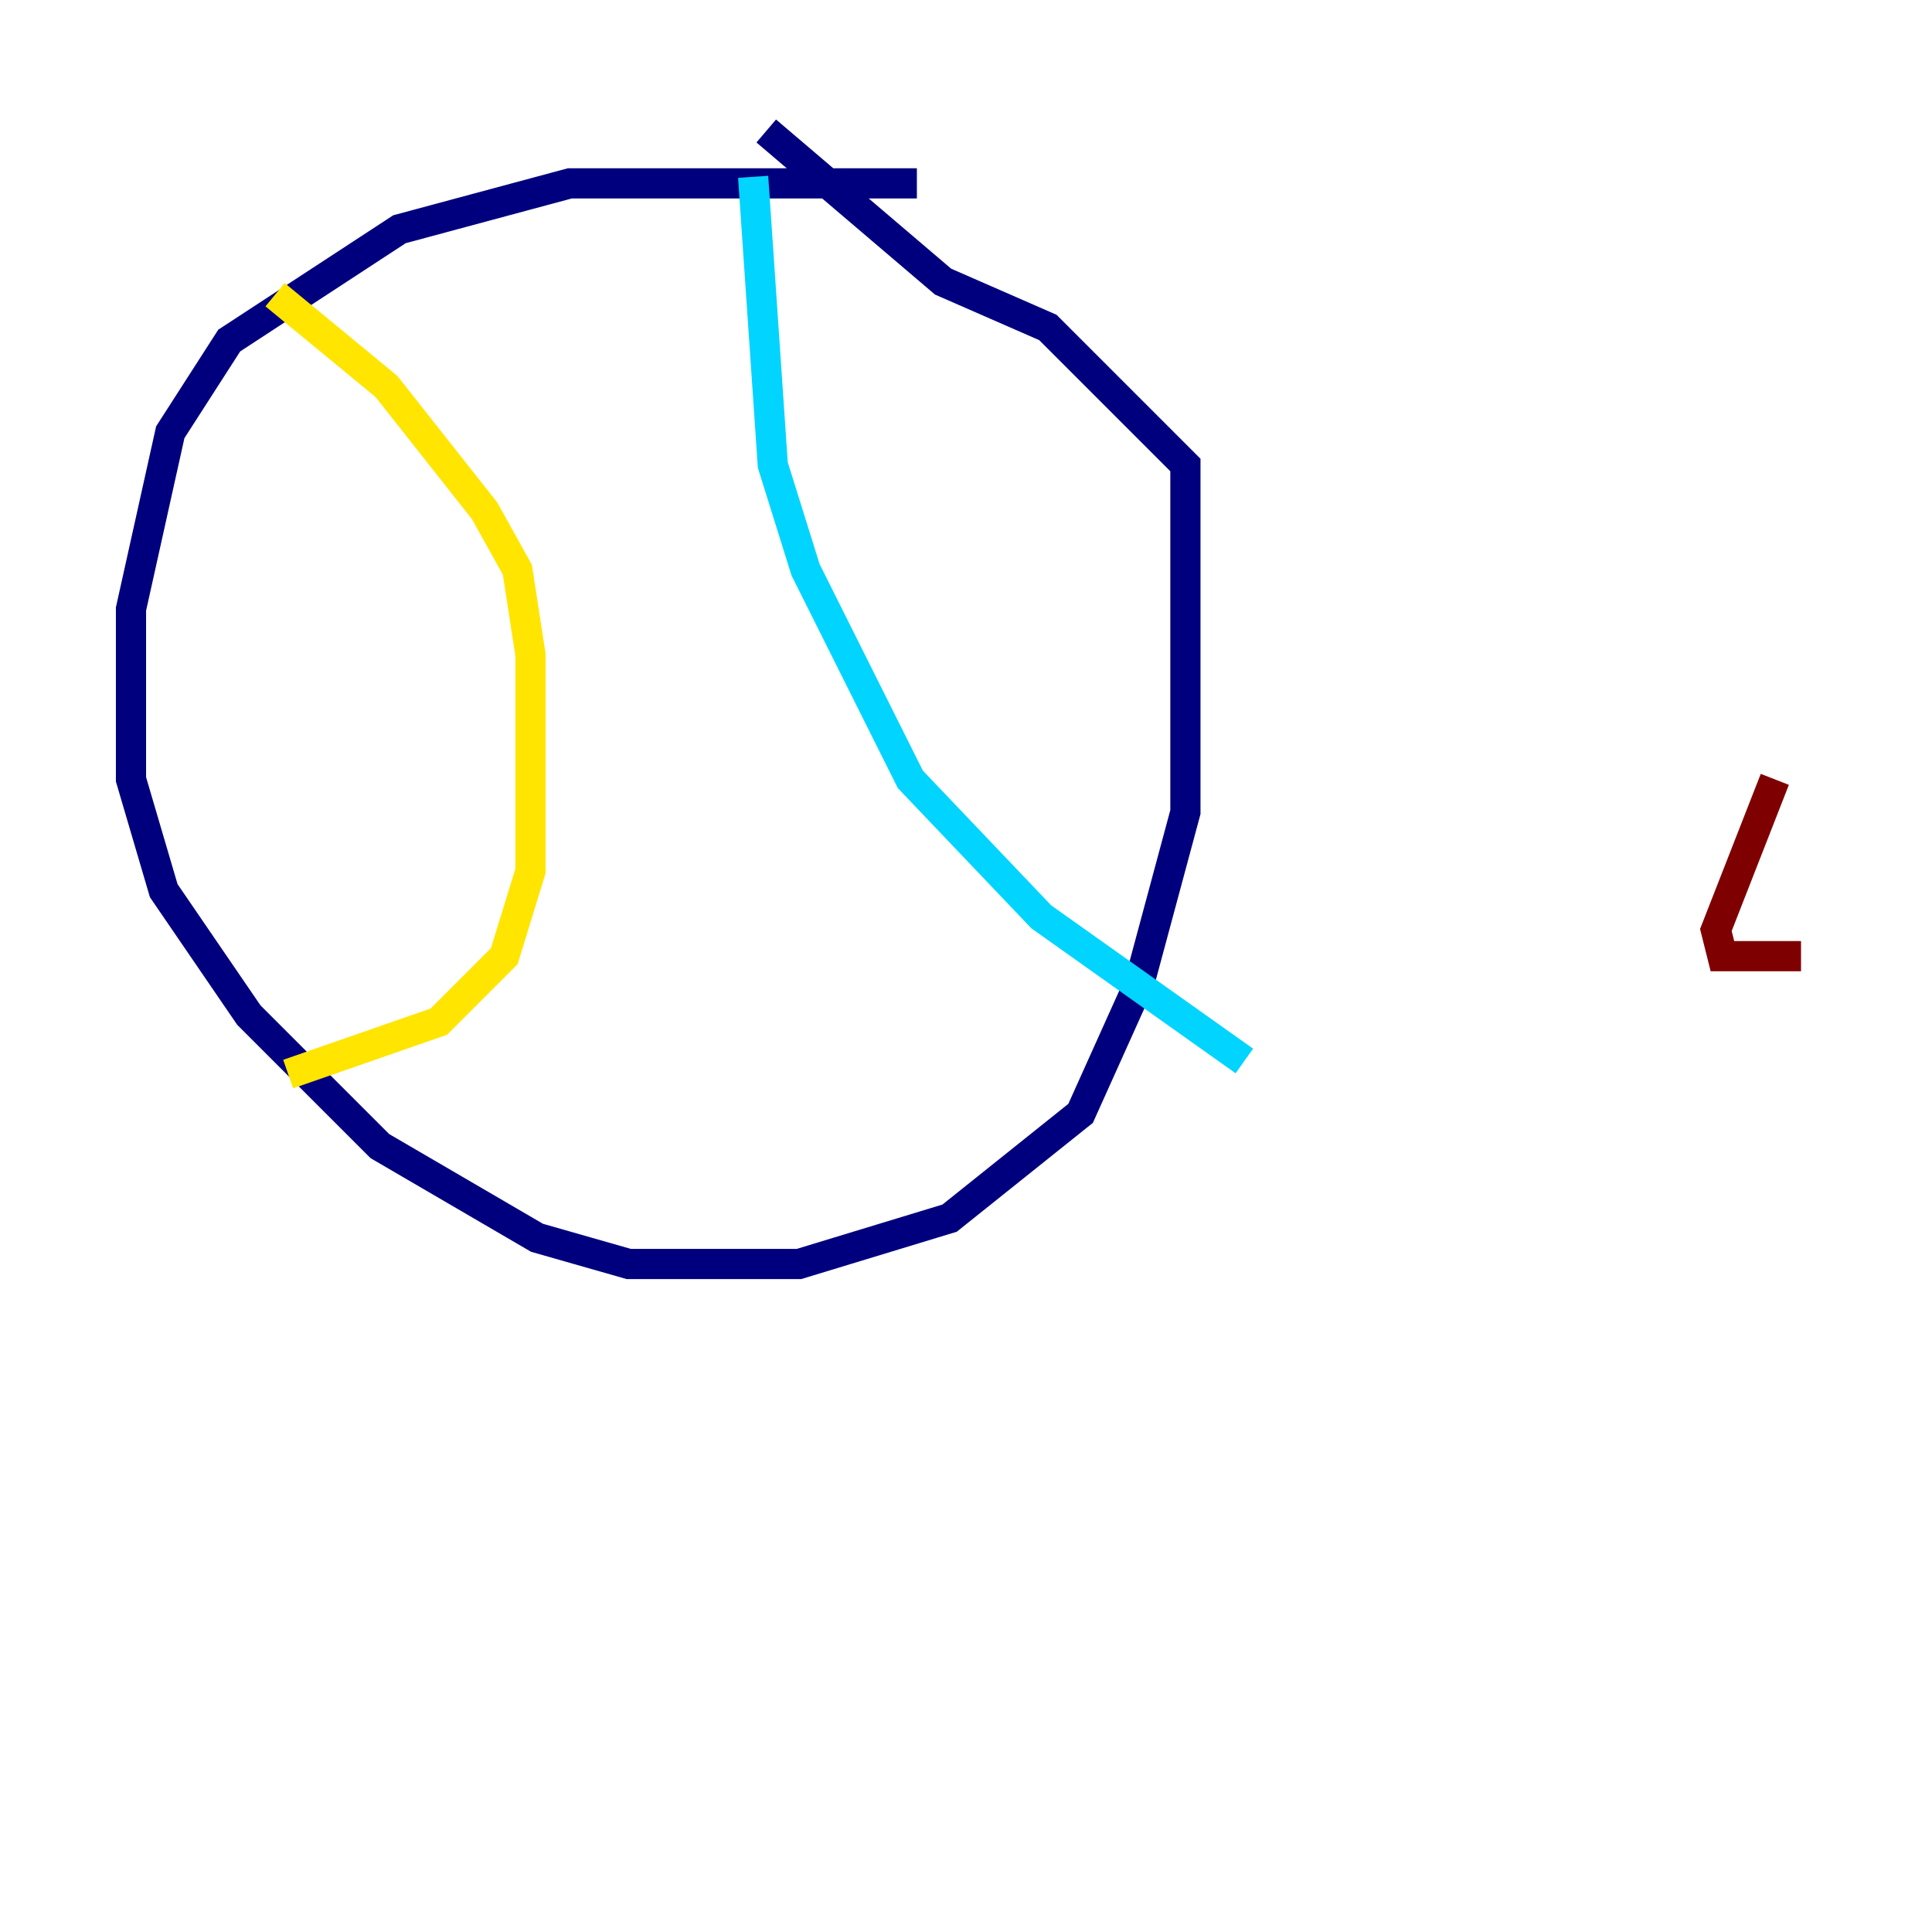 <?xml version="1.0" encoding="utf-8" ?>
<svg baseProfile="tiny" height="128" version="1.2" viewBox="0,0,128,128" width="128" xmlns="http://www.w3.org/2000/svg" xmlns:ev="http://www.w3.org/2001/xml-events" xmlns:xlink="http://www.w3.org/1999/xlink"><defs /><polyline fill="none" points="60.746,12.149 37.749,12.149 26.468,15.186 15.186,22.563 11.281,28.637 8.678,40.352 8.678,51.634 10.848,59.01 16.488,67.254 25.166,75.932 35.58,82.007 41.654,83.742 52.936,83.742 62.915,80.705 71.593,73.763 75.498,65.085 78.536,53.803 78.536,30.807 69.424,21.695 62.481,18.658 50.766,8.678" stroke="#00007f" stroke-width="2" /><polyline fill="none" points="49.898,11.715 51.2,30.807 53.37,37.749 60.312,51.634 68.99,60.746 82.441,70.291" stroke="#00d4ff" stroke-width="2" /><polyline fill="none" points="18.224,19.525 25.6,25.6 32.108,33.844 34.278,37.749 35.146,43.39 35.146,57.709 33.41,63.349 29.071,67.688 19.091,71.159" stroke="#ffe500" stroke-width="2" /><polyline fill="none" points="117.586,51.634 113.681,61.614 114.115,63.349 119.322,63.349" stroke="#7f0000" stroke-width="2" /></svg>
